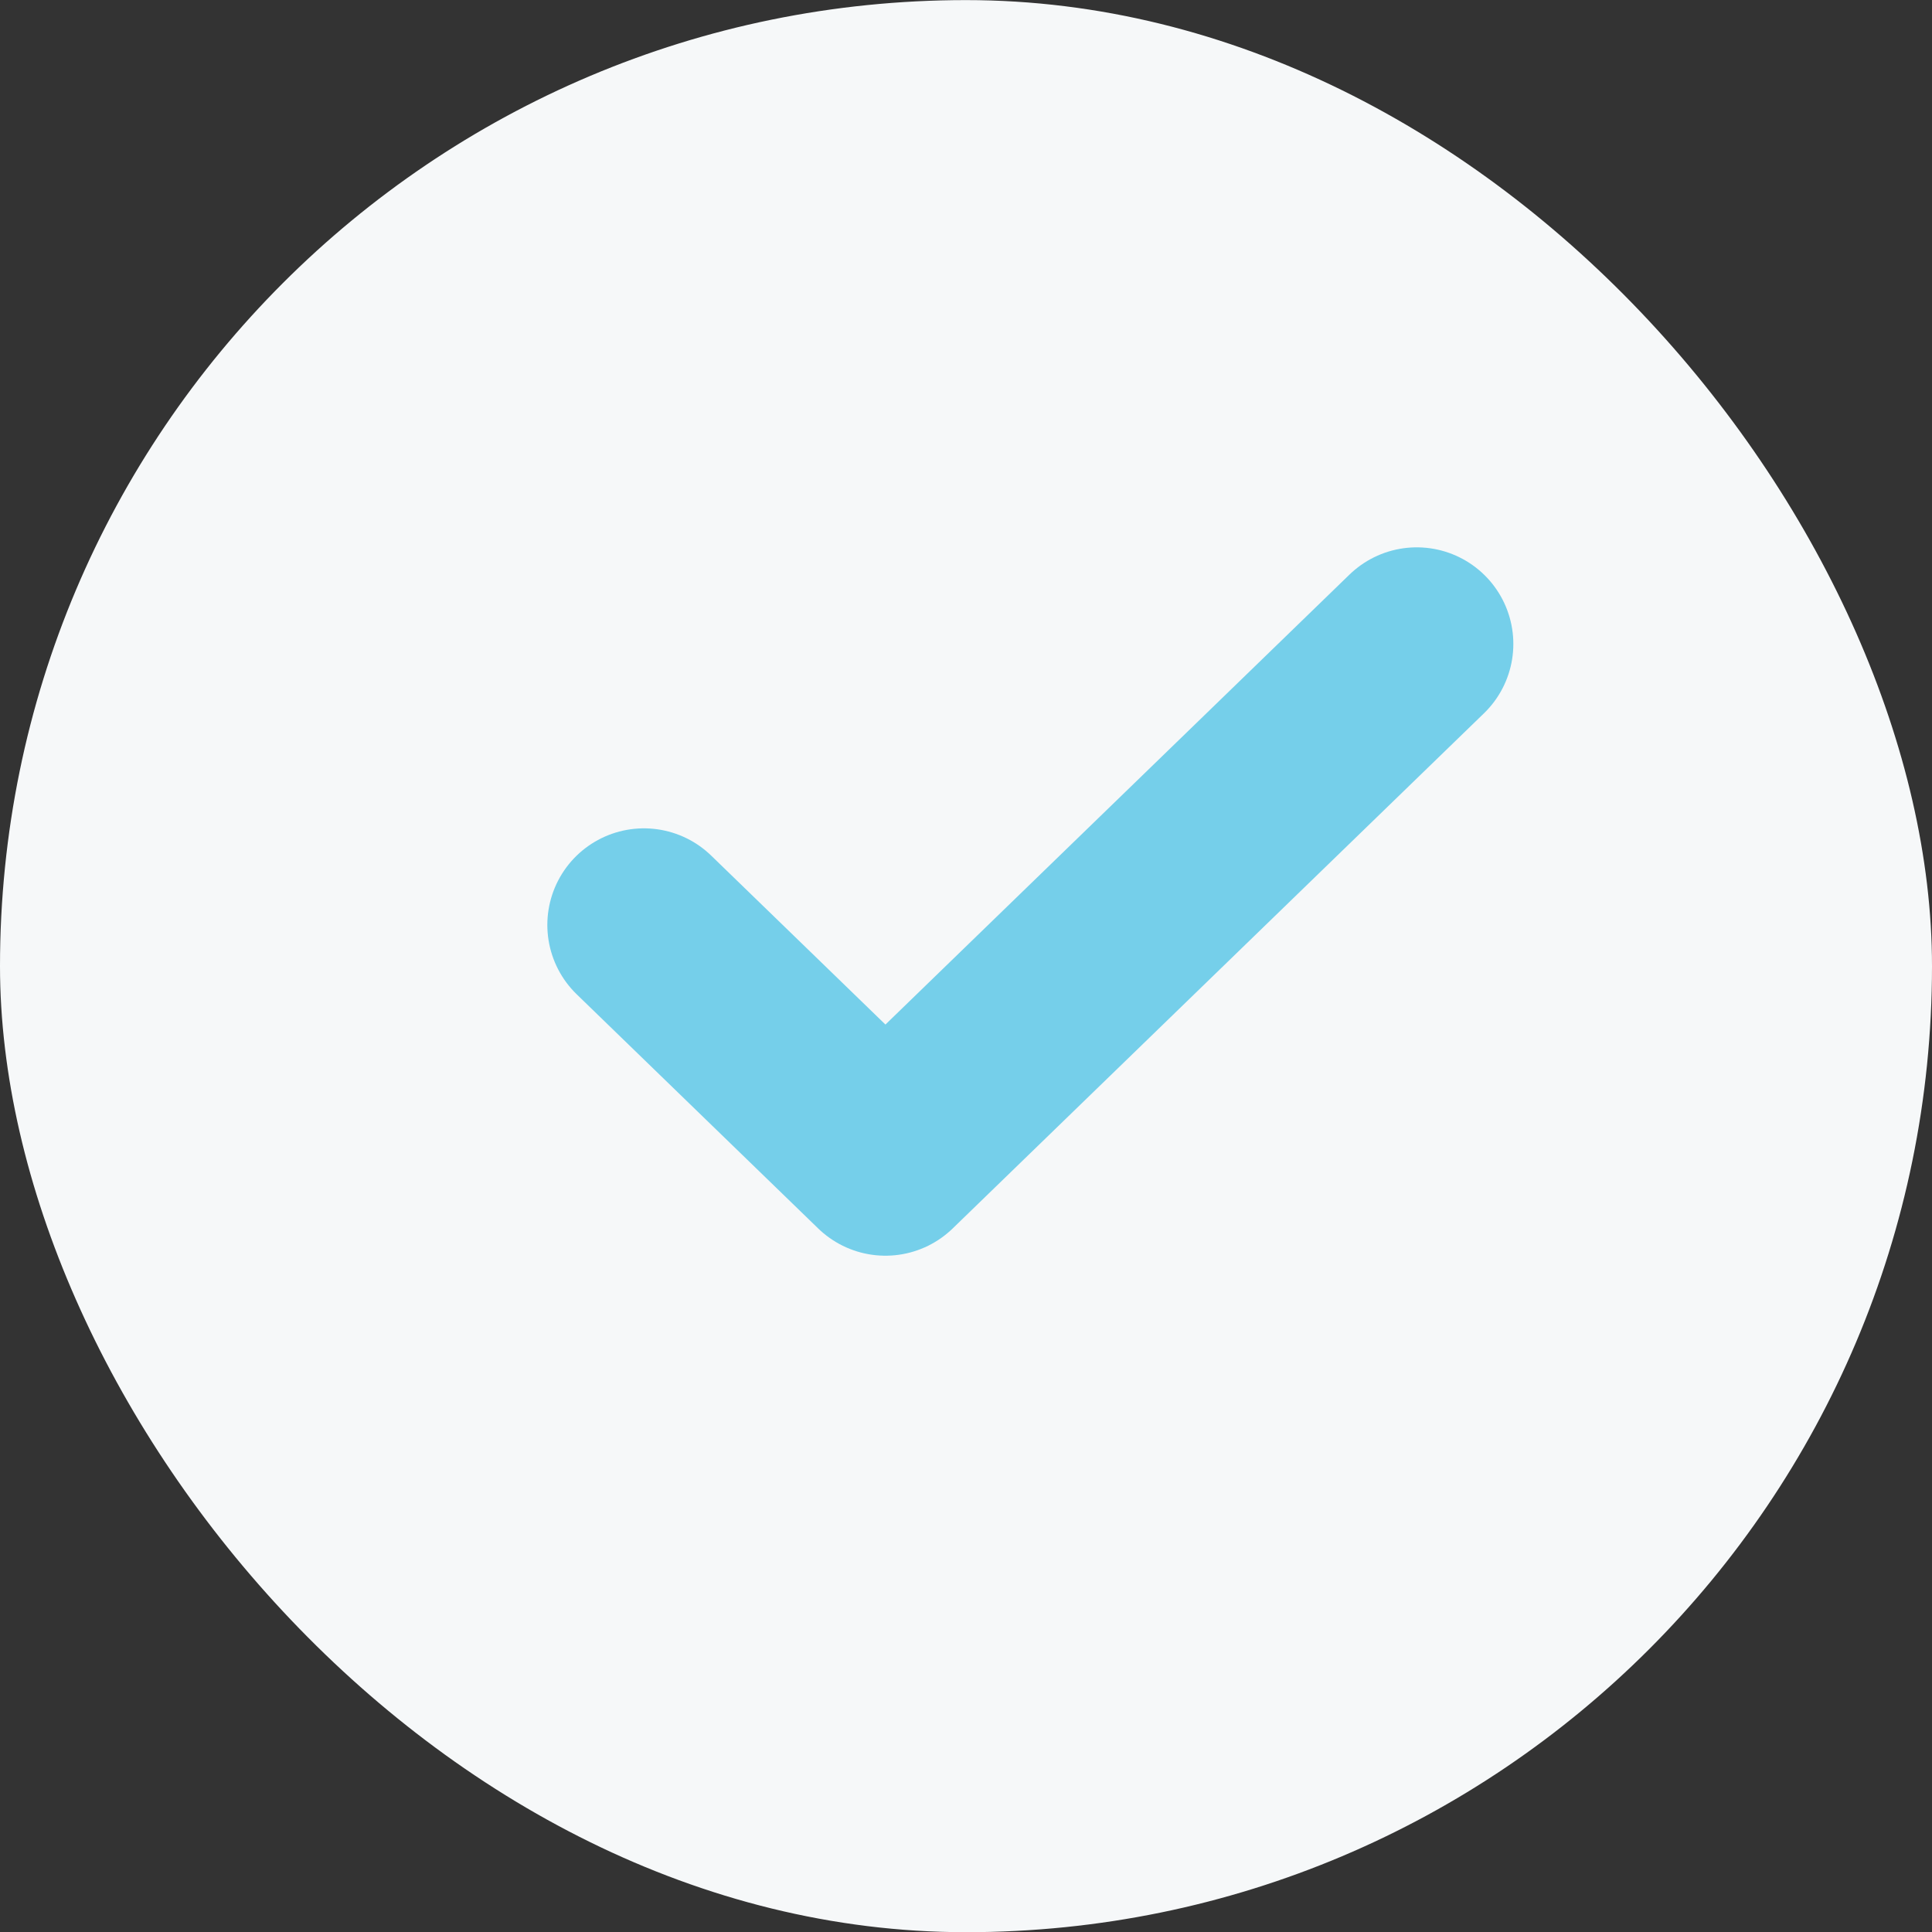 <svg width="20" height="20" viewBox="0 0 20 20" fill="none" xmlns="http://www.w3.org/2000/svg">
<rect x="0" y="0" width="20" height="20" fill="#333333" stroke="none"/>
<rect y="0.001" width="20" height="20.001" rx="10" fill="#F6F8F9"/>
<path d="M14.666 6.666L9.166 11.999L6.666 9.575" stroke="#75cfea" stroke-width="2" stroke-linecap="round" stroke-linejoin="round"/>
</svg>
